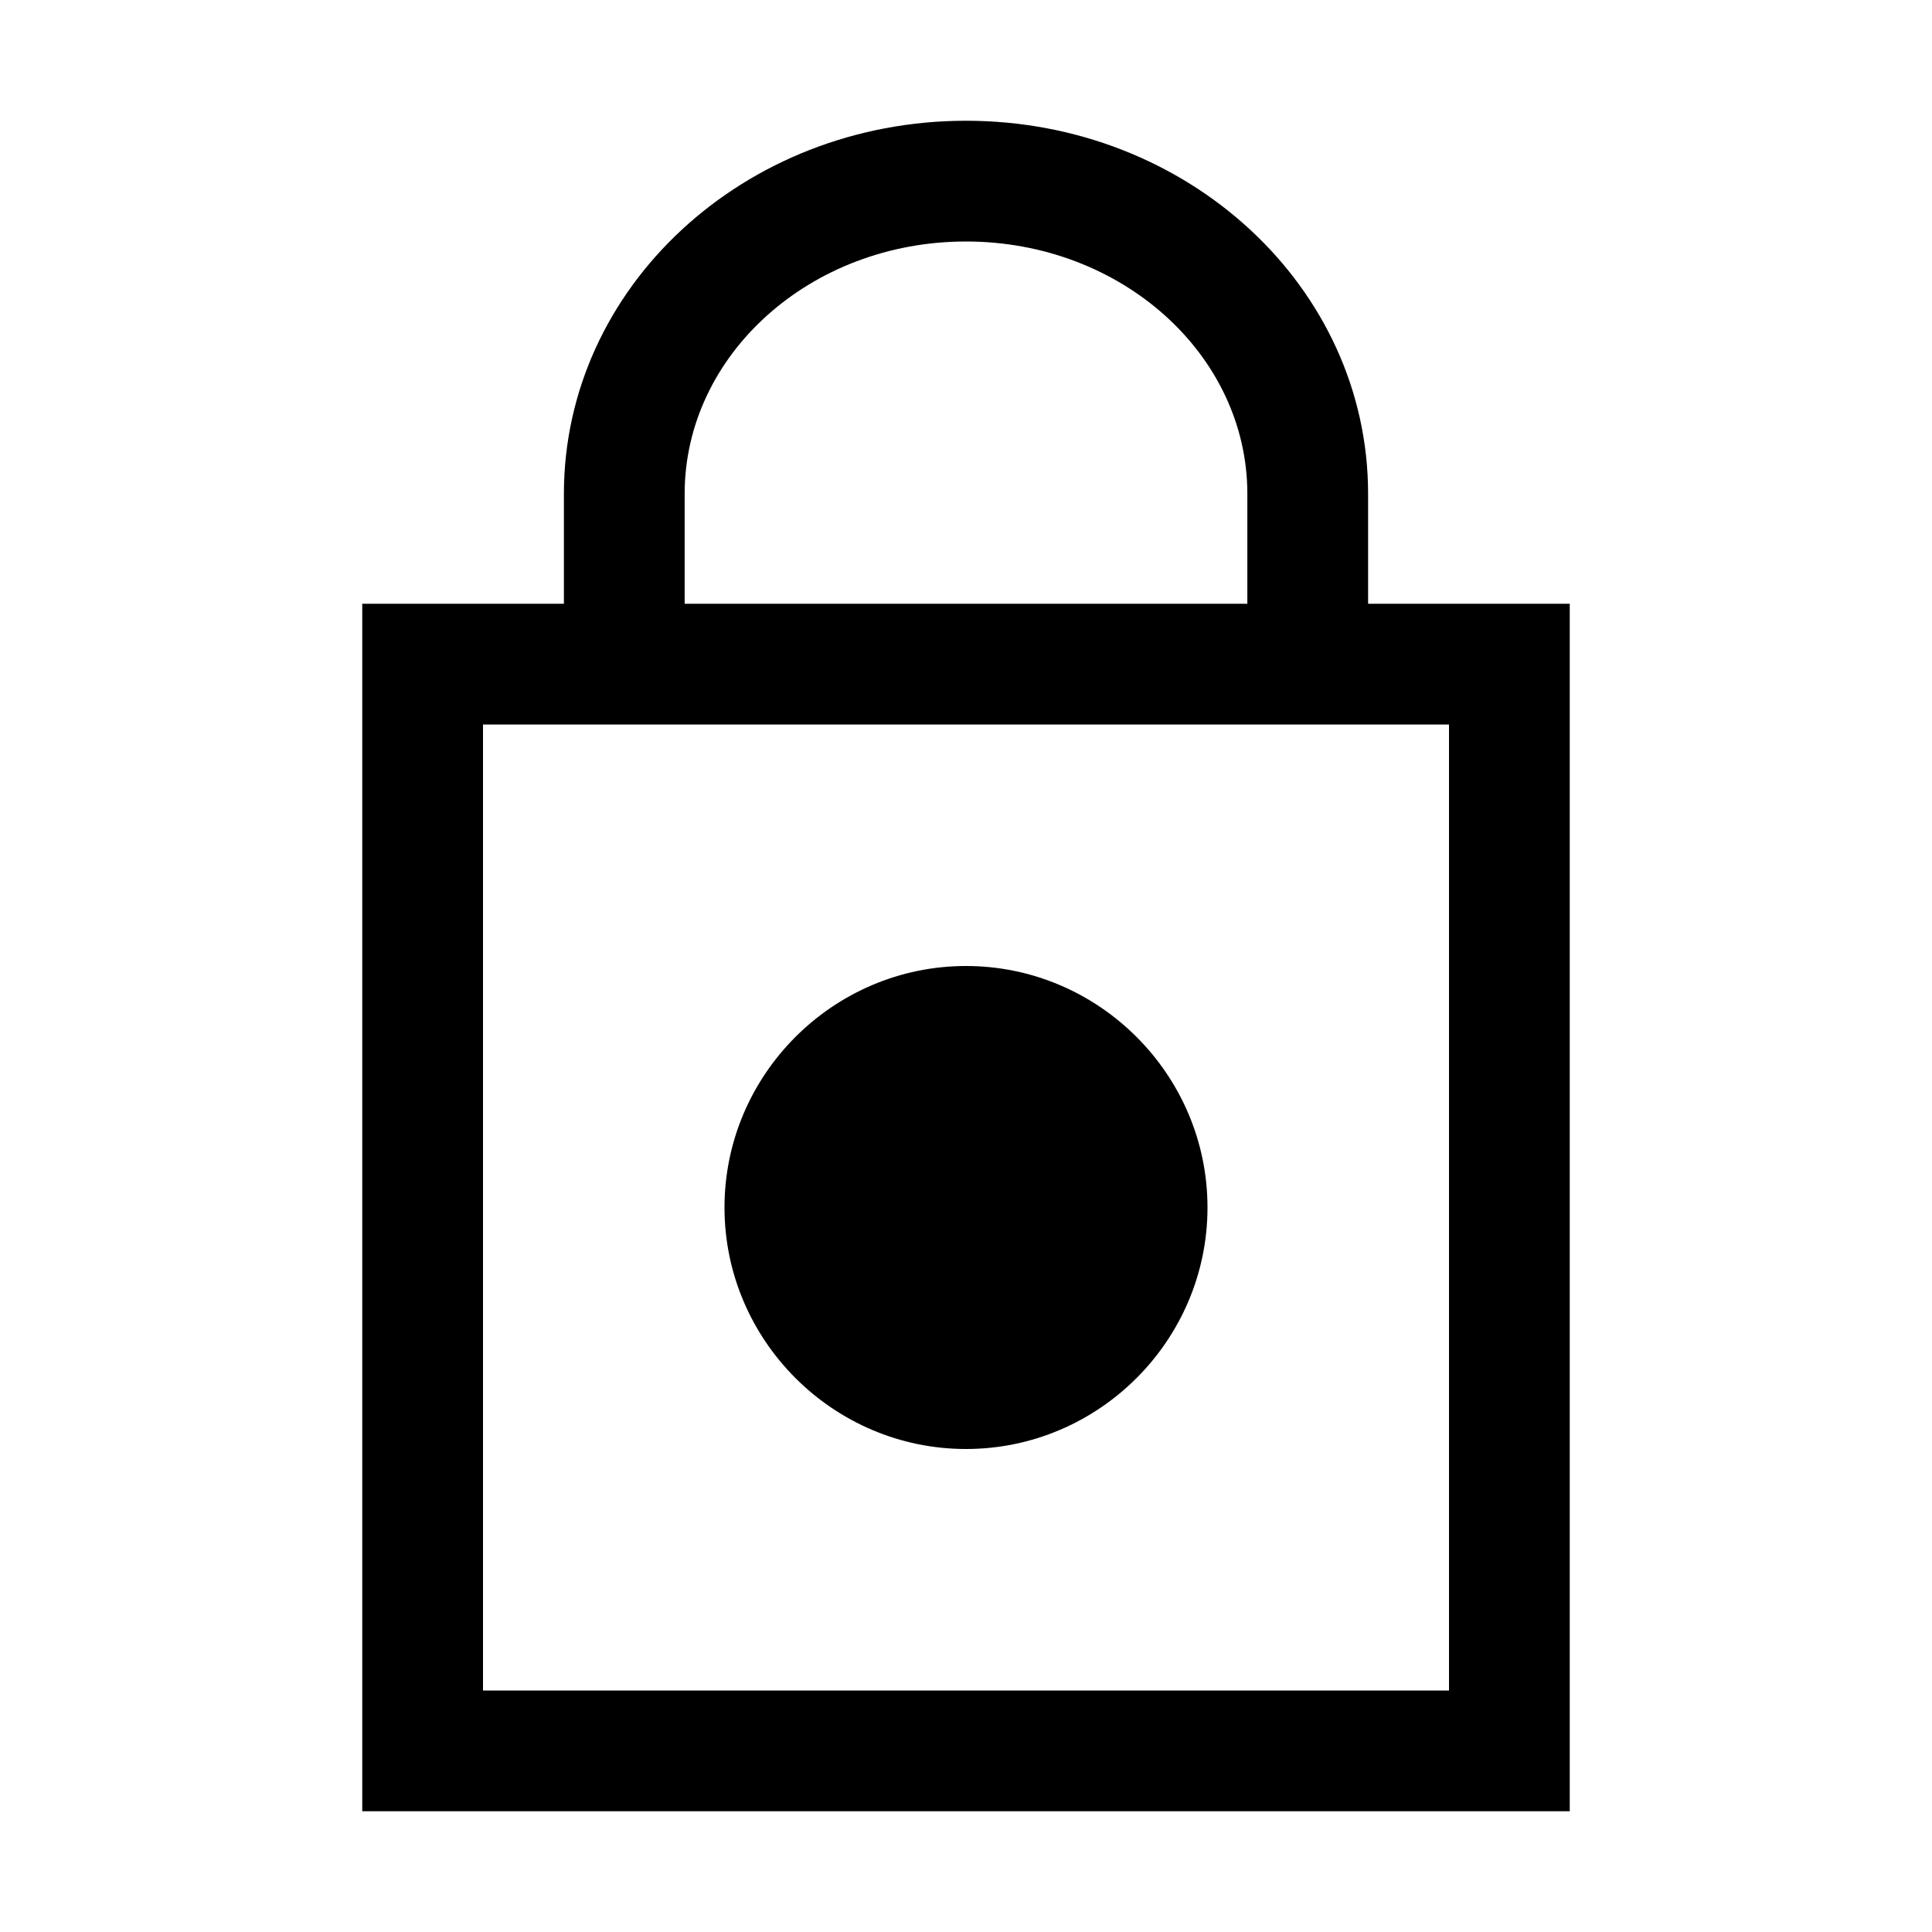 <svg xmlns="http://www.w3.org/2000/svg" height="16" viewBox="0 0 16 16" width="16" focusable="false" style="pointer-events: none; display: block; width: 100%; height: 100%;"><path d="M11.33 4.09C11.33 2.38 9.84 1 8 1S4.67 2.38 4.67 4.09V5H3v10h10V5h-1.67v-.91zm-5.66 0C5.67 2.94 6.71 2 8 2s2.33.94 2.33 2.09V5H5.67v-.91zM12 6v8H4V6h8zm-6 4c0-1.1.9-2 2-2s2 .9 2 2-.9 2-2 2-2-.9-2-2z"></path></svg>